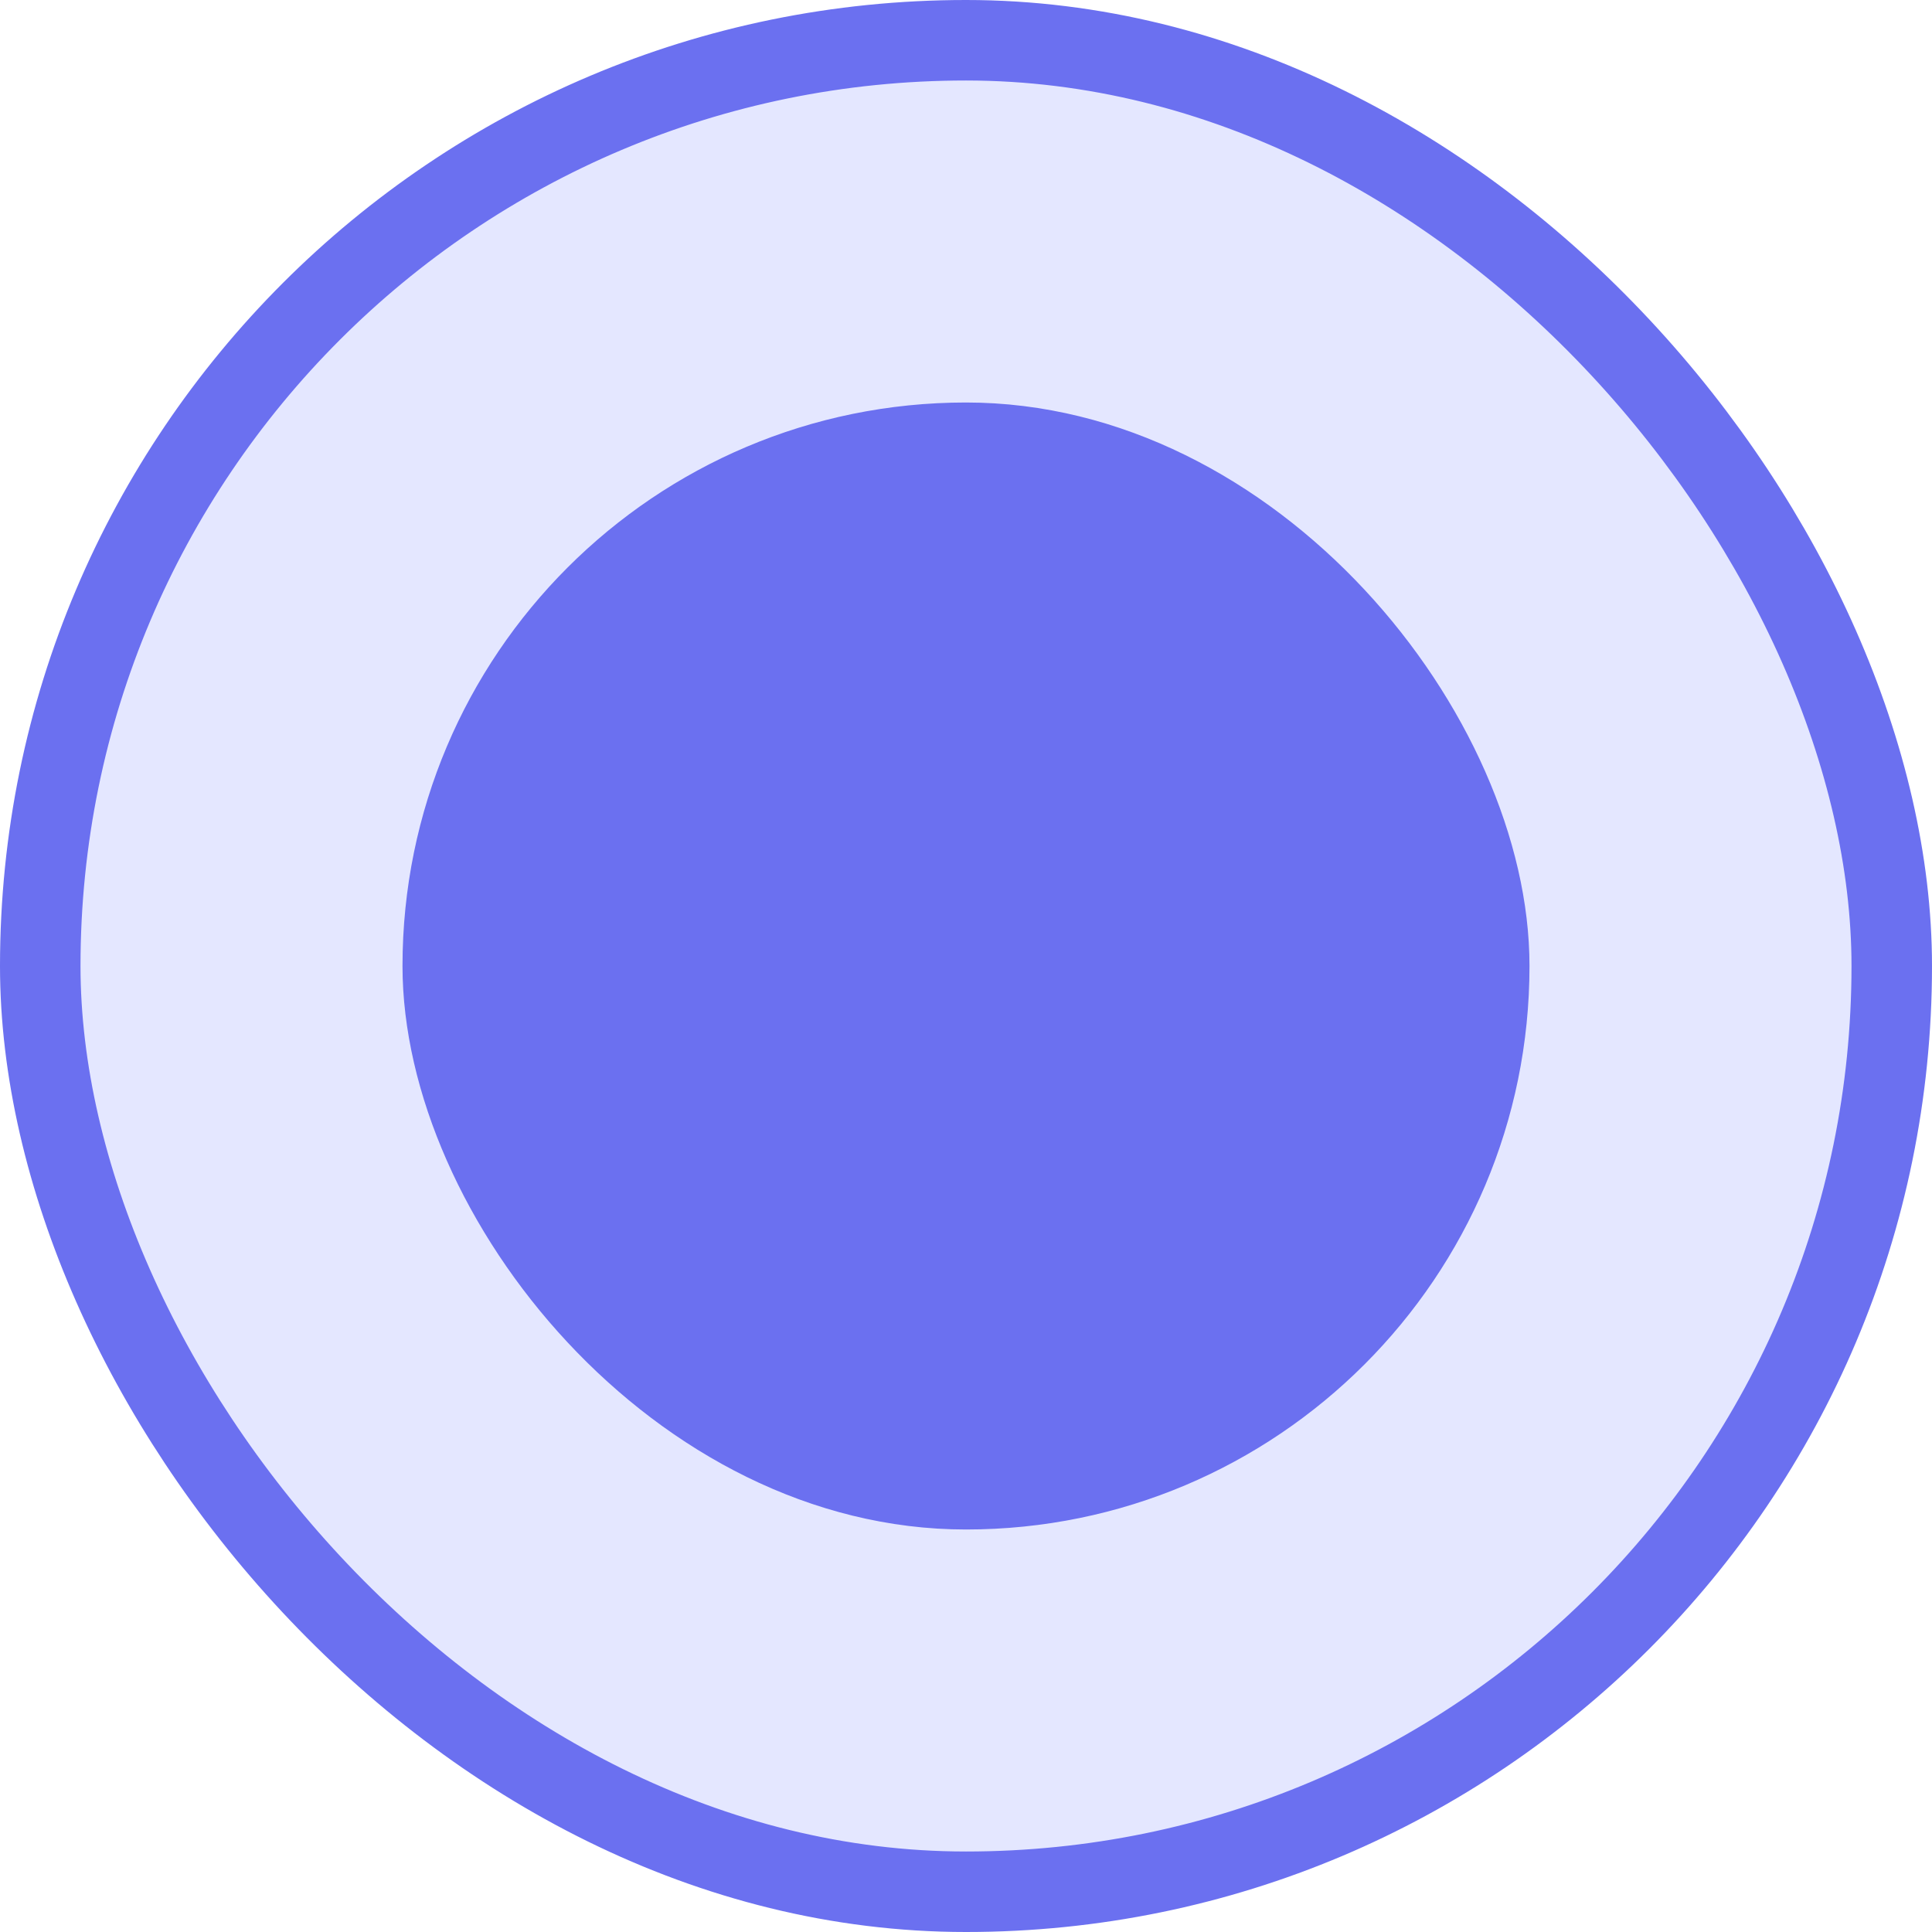 <svg width="24" height="24" viewBox="0 0 24 24" fill="none" xmlns="http://www.w3.org/2000/svg">
<rect x="0.5" y="0.5" width="23" height="23" rx="11.5" fill="#E4E7FF" stroke="#6B70F0"/>
<rect x="5" y="5" width="14" height="14" rx="7" fill="#6B70F0"/>
</svg>
